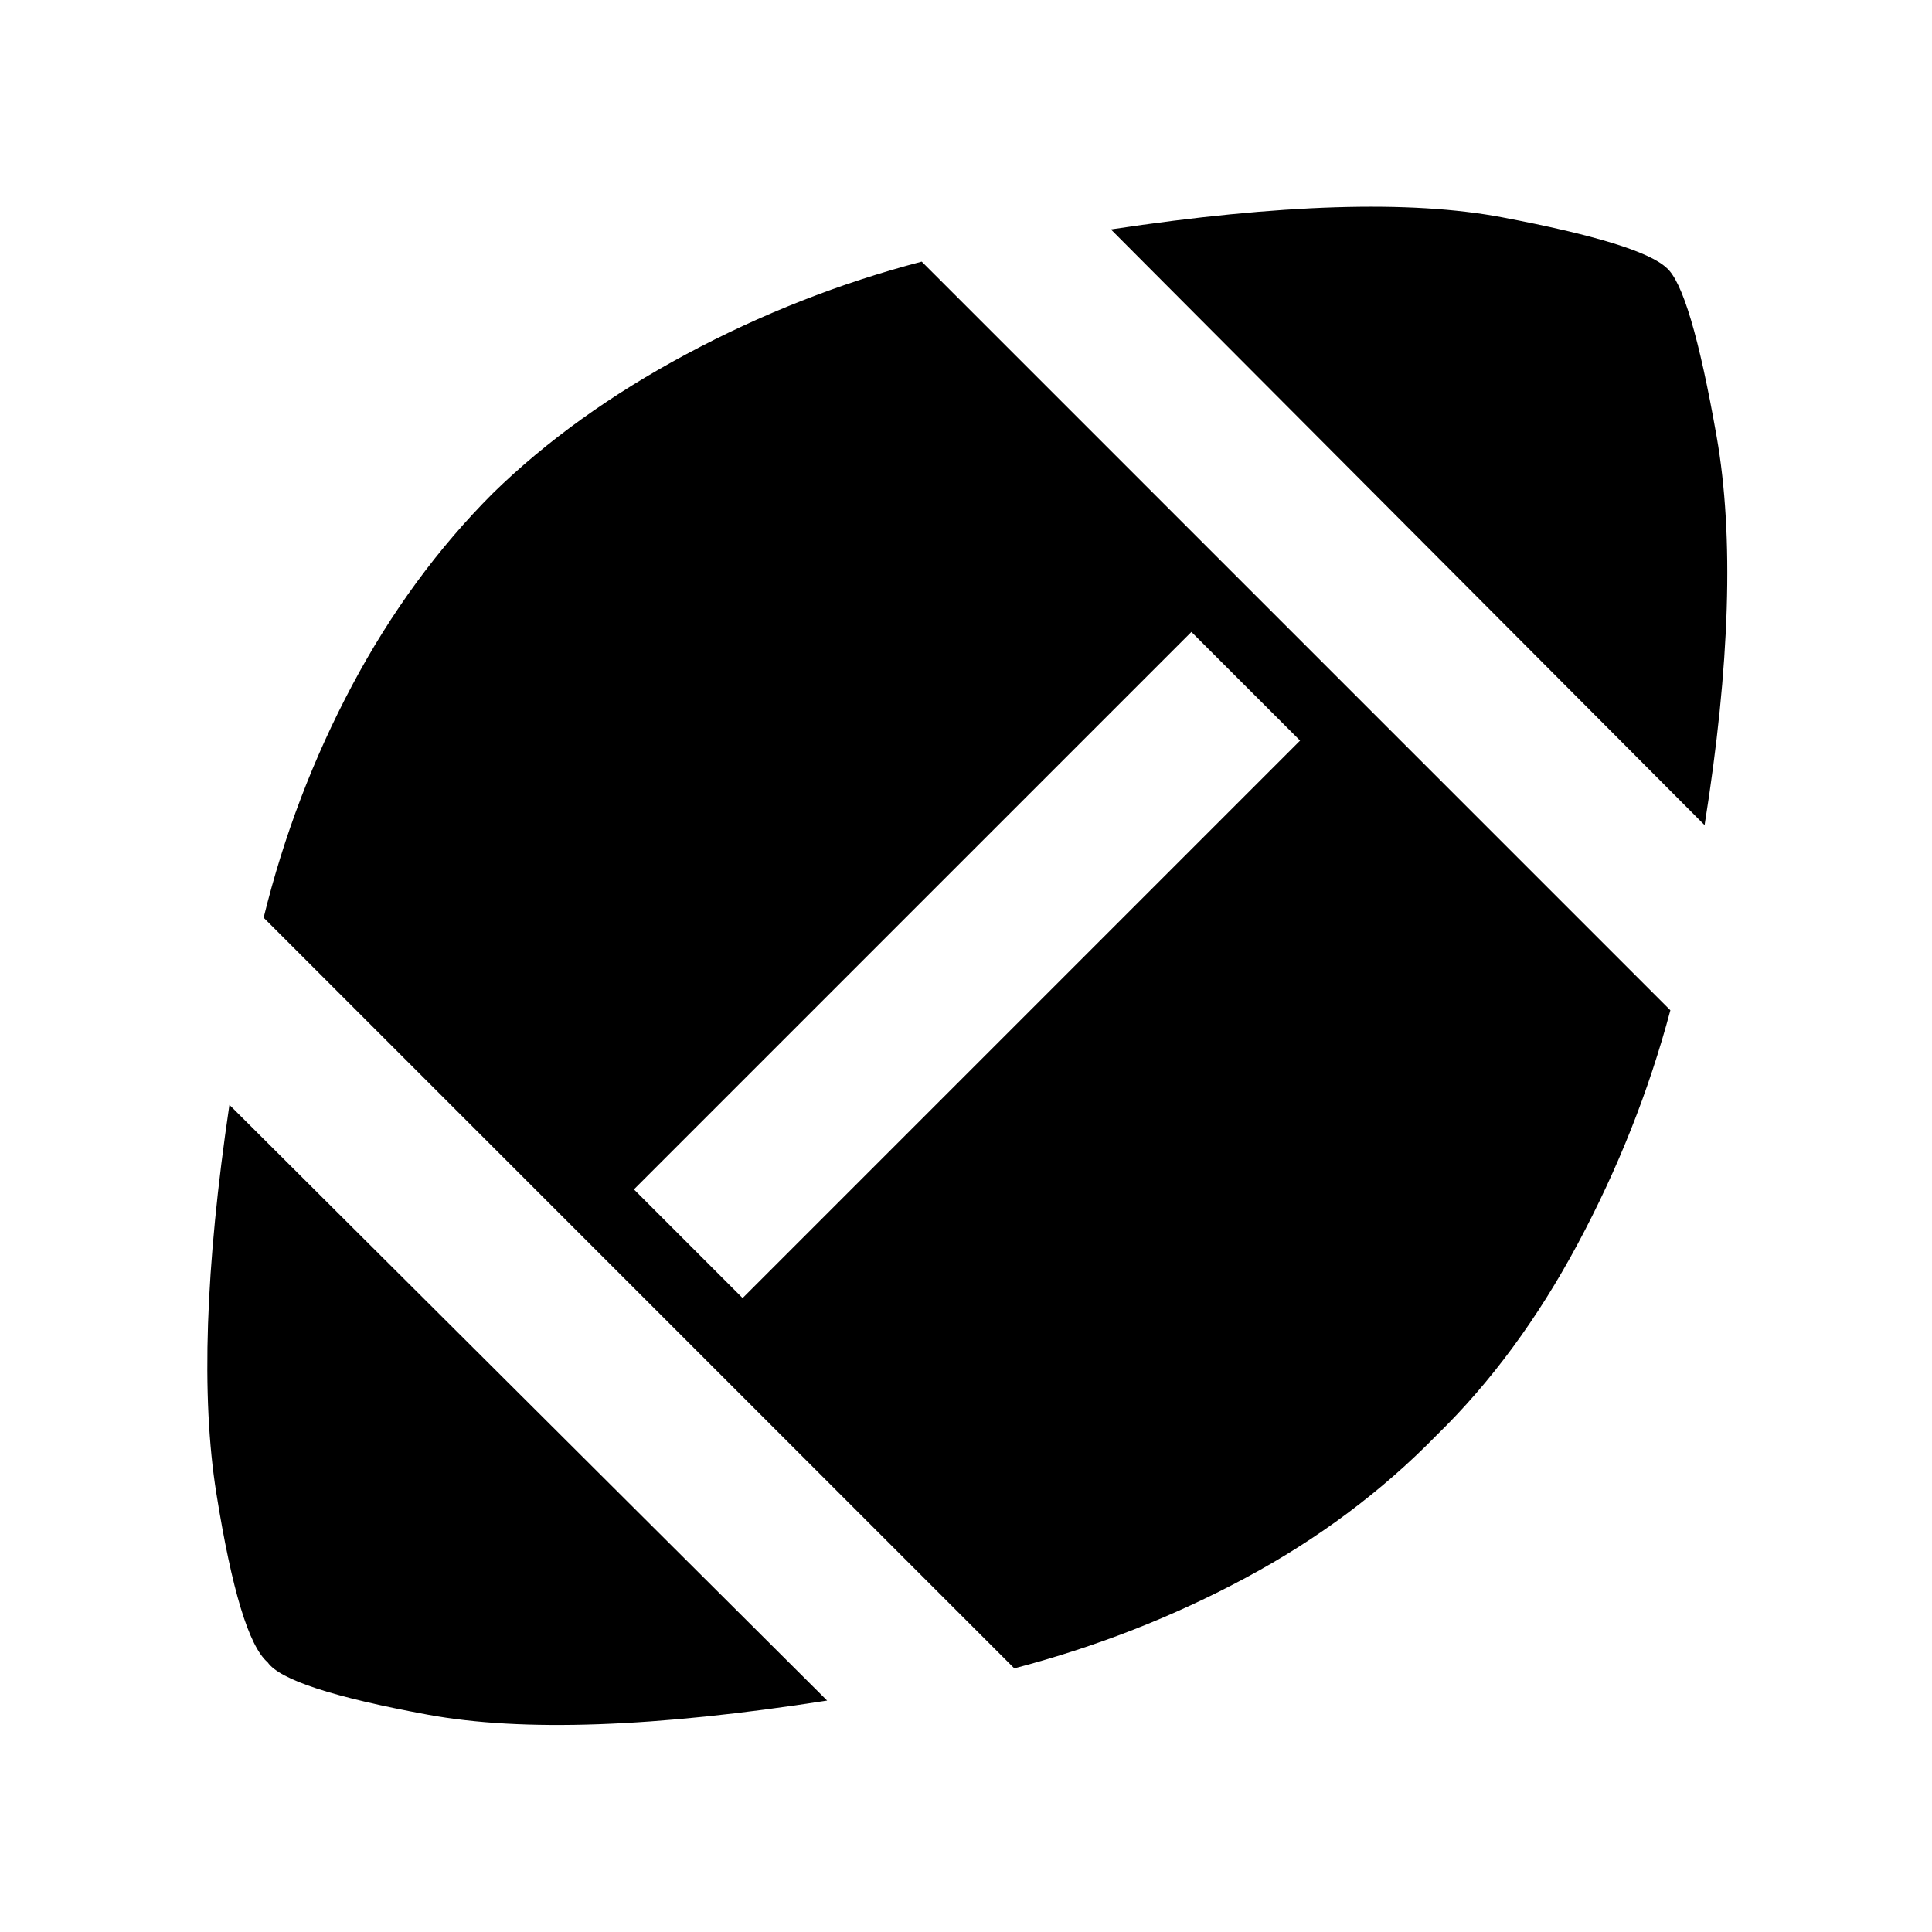 <svg xmlns="http://www.w3.org/2000/svg" height="48" width="48"><path d="M20.55 42.25Q14.15 43.25 10.625 42.6Q7.1 41.95 6.65 41.3Q5.95 40.7 5.375 37.1Q4.8 33.5 5.7 27.45ZM25.2 41.45 6.55 22.8Q7.3 19.75 8.75 17.025Q10.2 14.3 12.25 12.25Q14.25 10.3 17.05 8.8Q19.85 7.3 22.9 6.5L41.5 25.1Q40.7 28.1 39.2 30.9Q37.7 33.7 35.7 35.65Q33.65 37.75 30.95 39.2Q28.25 40.65 25.2 41.45ZM18.45 32.25 32.3 18.4 29.6 15.7 15.75 29.55ZM42.35 20.5 27.6 5.7Q33.9 4.75 37.325 5.4Q40.75 6.05 41.4 6.65Q42 7.15 42.65 10.85Q43.3 14.55 42.35 20.5Z"/></svg>